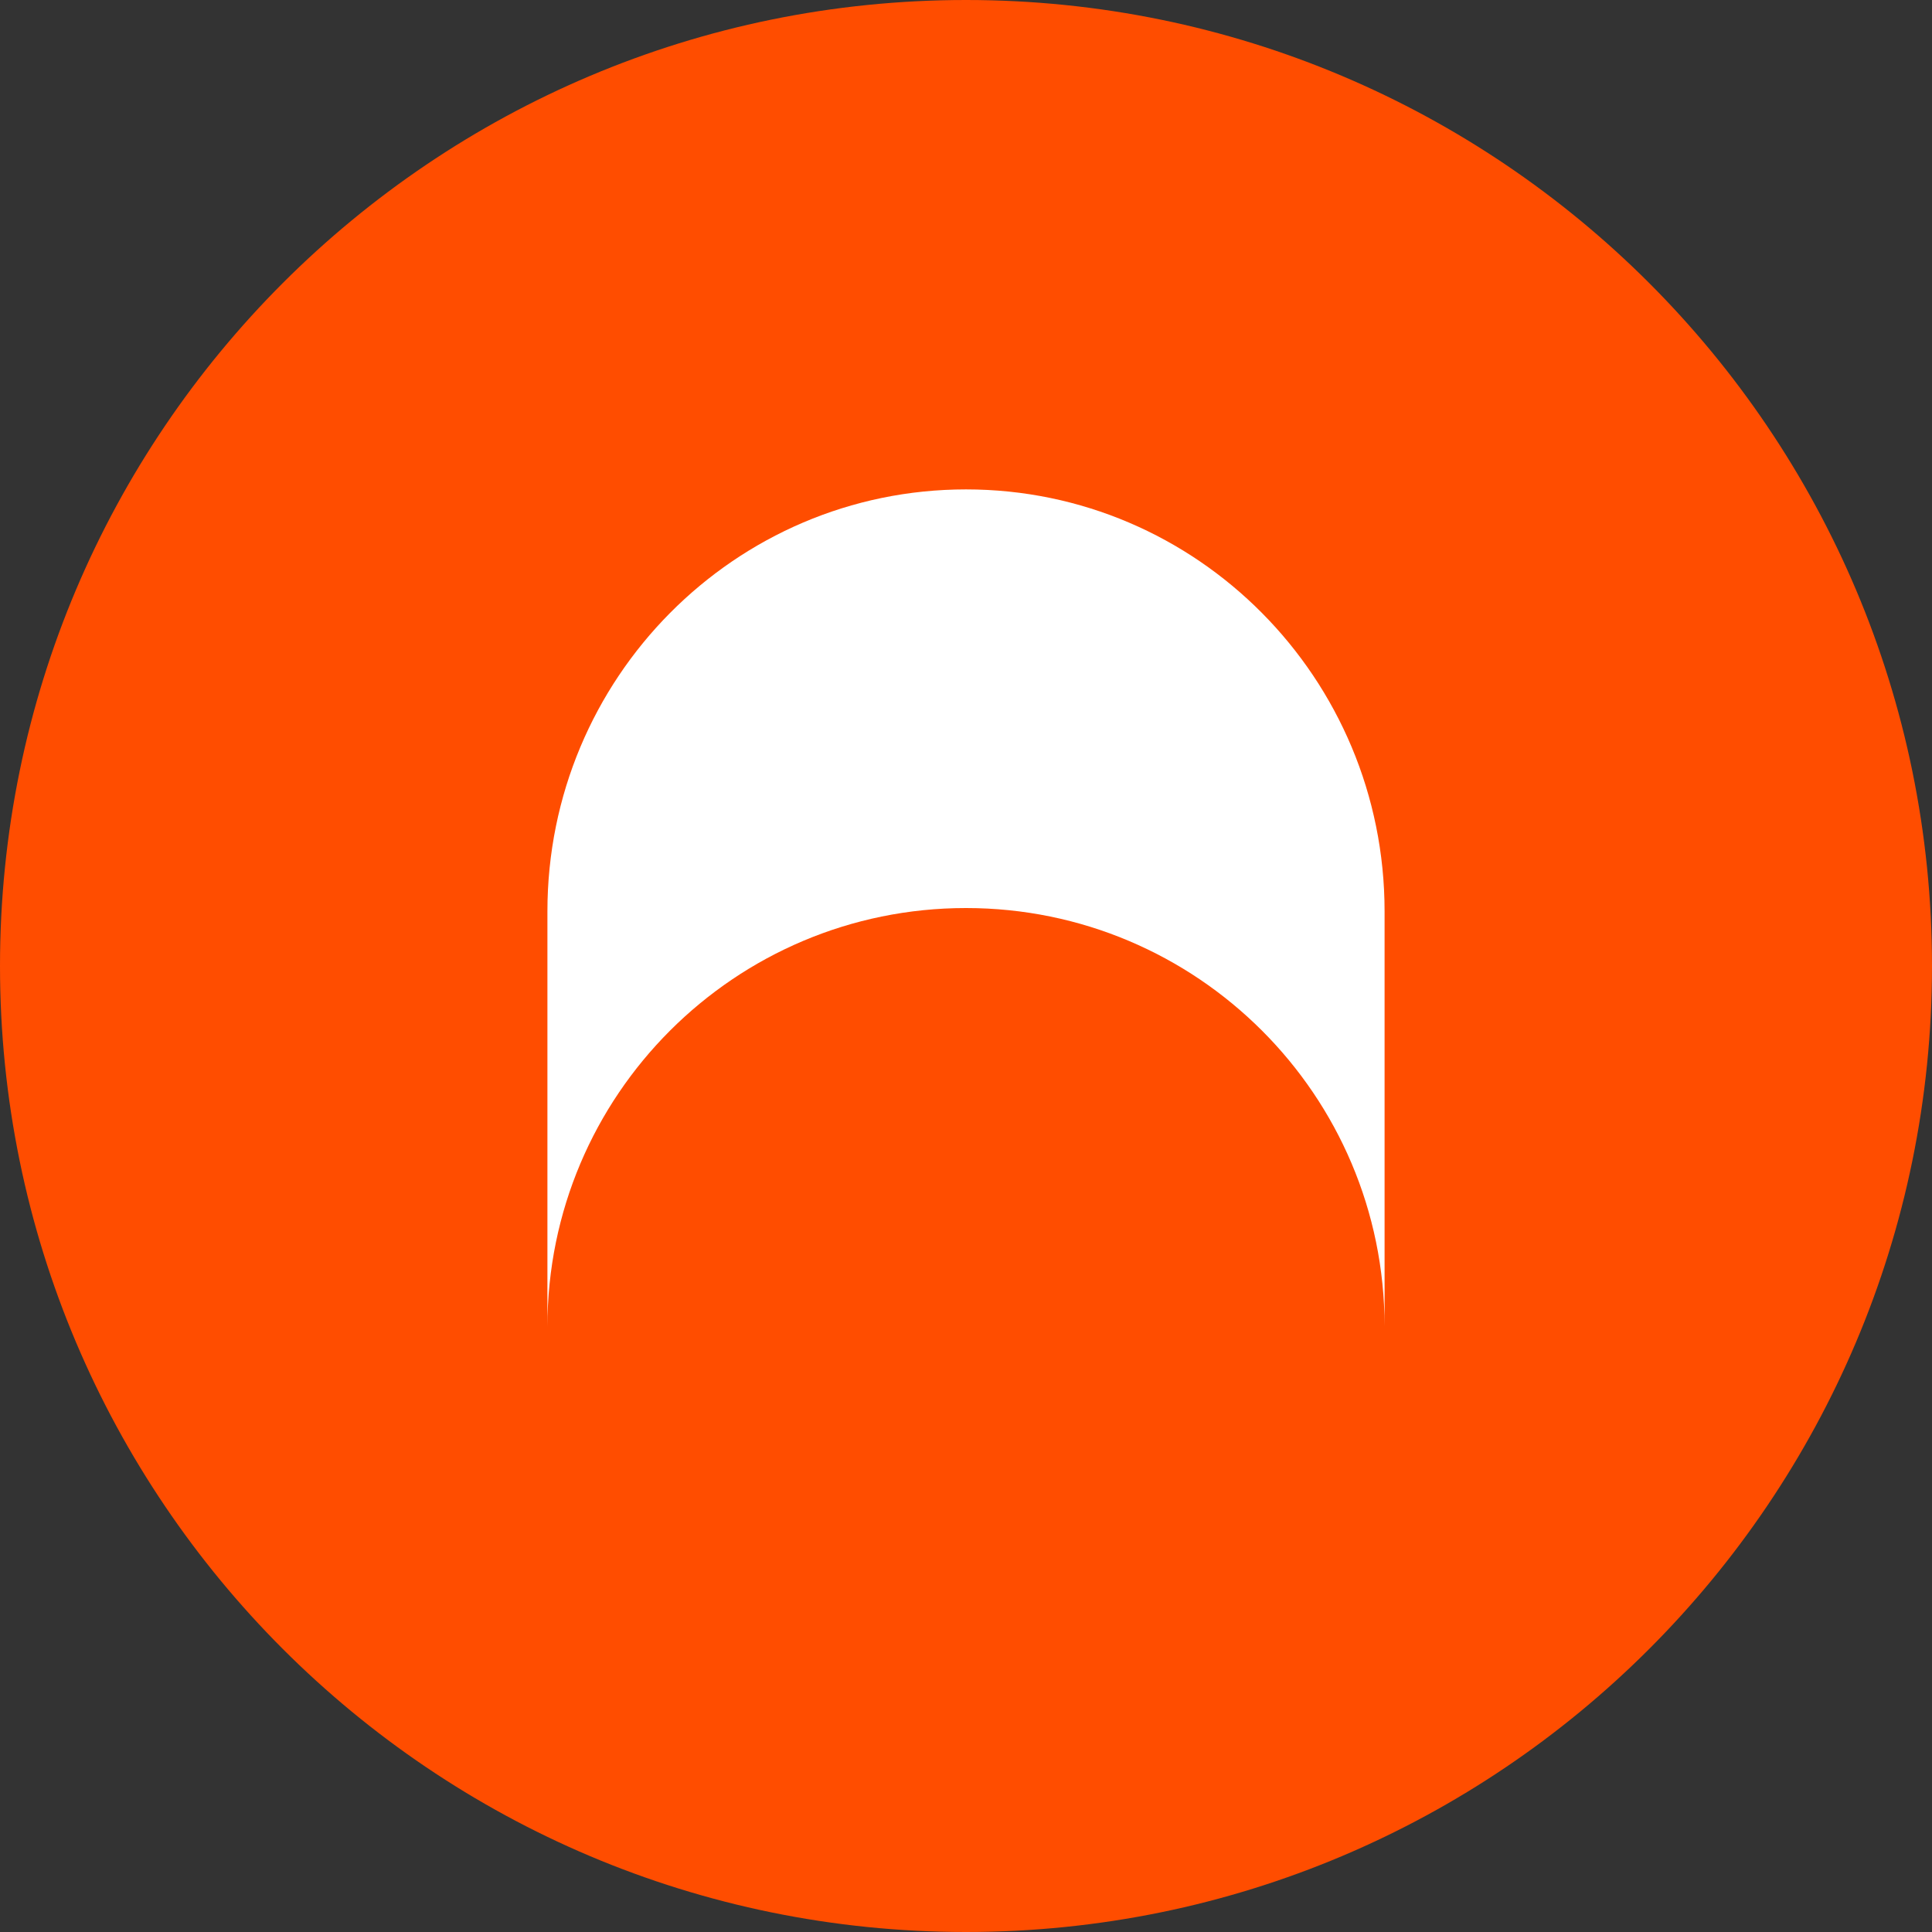 <svg width="32" height="32" viewBox="0 0 32 32" fill="none" xmlns="http://www.w3.org/2000/svg">
<rect x="0" y="0" width="32" height="32" fill="#333333" stroke="none"/>
<g clip-path="url(#clip0_1335_2991)">
<path d="M32 16C32 7.163 24.837 0 16 0C7.163 0 0 7.163 0 16C0 24.837 7.163 32 16 32C24.837 32 32 24.837 32 16Z" fill="#FF4D00"/>
<path d="M9.067 15.095C9.067 11.235 12.171 8.106 16 8.106C19.829 8.106 22.933 11.235 22.933 15.095V21.966C22.93 18.14 19.827 15.04 16 15.04C12.171 15.04 9.067 18.144 9.067 21.973L9.067 15.095Z" fill="white"/>
</g>
<defs>
<clipPath id="clip0_1335_2991">
<rect width="32" height="32" fill="white"/>
</clipPath>
</defs>
</svg>
